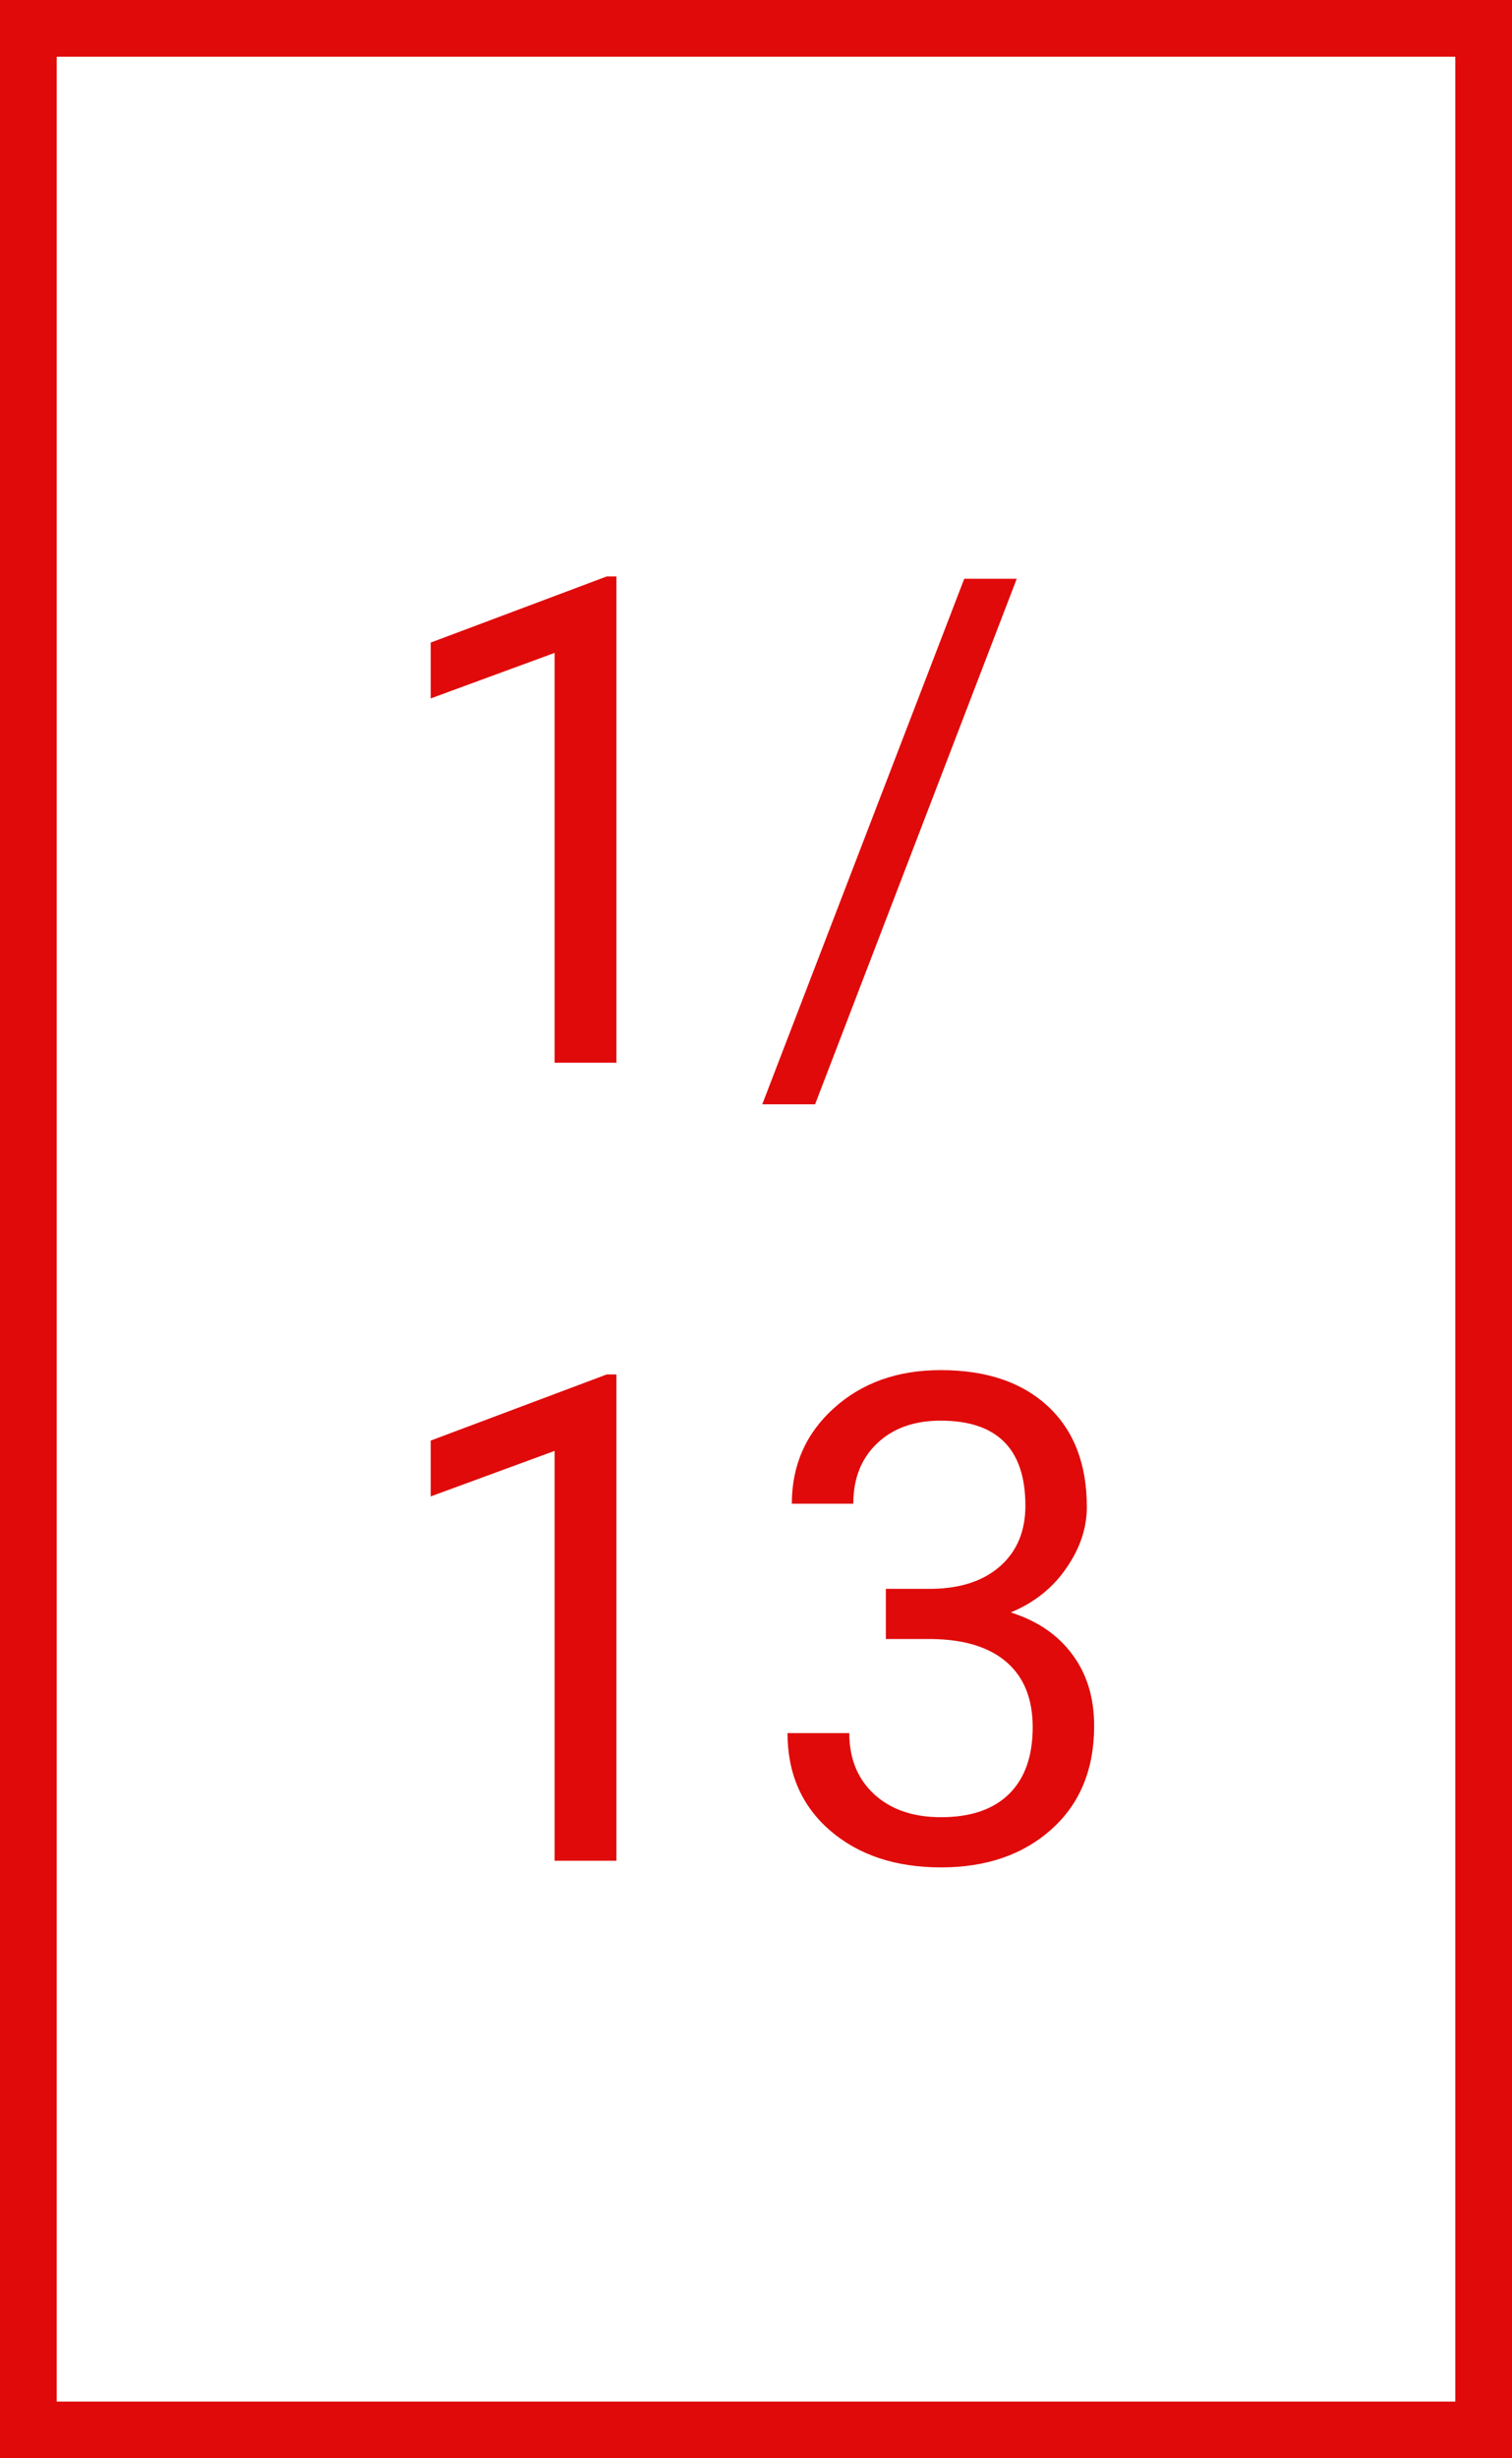 <svg width="400" height="650" viewBox="0 0 400 650" fill="none" xmlns="http://www.w3.org/2000/svg">
<rect x="0" y="0" width="400" height="650" fill="#333333" stroke="none"/>
<g id="Frame 11">
<rect x="7.5" y="7.5" width="385" height="635" fill="white"/>
<path id="1/ 13" d="M163.072 281H146.725V172.631L113.941 184.672V169.906L160.523 152.416H163.072V281ZM215.631 291.986H201.656L255.094 153.031H268.98L215.631 291.986ZM163.072 492H146.725V383.631L113.941 395.672V380.906L160.523 363.416H163.072V492ZM234.352 420.105H246.568C254.244 419.988 260.279 417.967 264.674 414.041C269.068 410.115 271.266 404.812 271.266 398.133C271.266 383.133 263.795 375.633 248.854 375.633C241.822 375.633 236.197 377.654 231.979 381.697C227.818 385.682 225.738 390.984 225.738 397.605H209.479C209.479 387.469 213.17 379.061 220.553 372.381C227.994 365.643 237.428 362.273 248.854 362.273C260.924 362.273 270.387 365.467 277.242 371.854C284.098 378.24 287.525 387.117 287.525 398.484C287.525 404.051 285.709 409.441 282.076 414.656C278.502 419.871 273.609 423.768 267.398 426.346C274.43 428.572 279.85 432.264 283.658 437.42C287.525 442.576 289.459 448.875 289.459 456.316C289.459 467.801 285.709 476.912 278.209 483.65C270.709 490.389 260.953 493.758 248.941 493.758C236.93 493.758 227.145 490.506 219.586 484.002C212.086 477.498 208.336 468.914 208.336 458.25H224.684C224.684 464.988 226.881 470.379 231.275 474.422C235.67 478.465 241.559 480.486 248.941 480.486C256.793 480.486 262.799 478.436 266.959 474.334C271.119 470.232 273.199 464.344 273.199 456.668C273.199 449.227 270.914 443.514 266.344 439.529C261.773 435.545 255.182 433.494 246.568 433.377H234.352V420.105Z" fill="#E00A0A"/>
<rect x="7.5" y="7.5" width="385" height="635" stroke="#E00A0A" stroke-width="15"/>
</g>
</svg>
